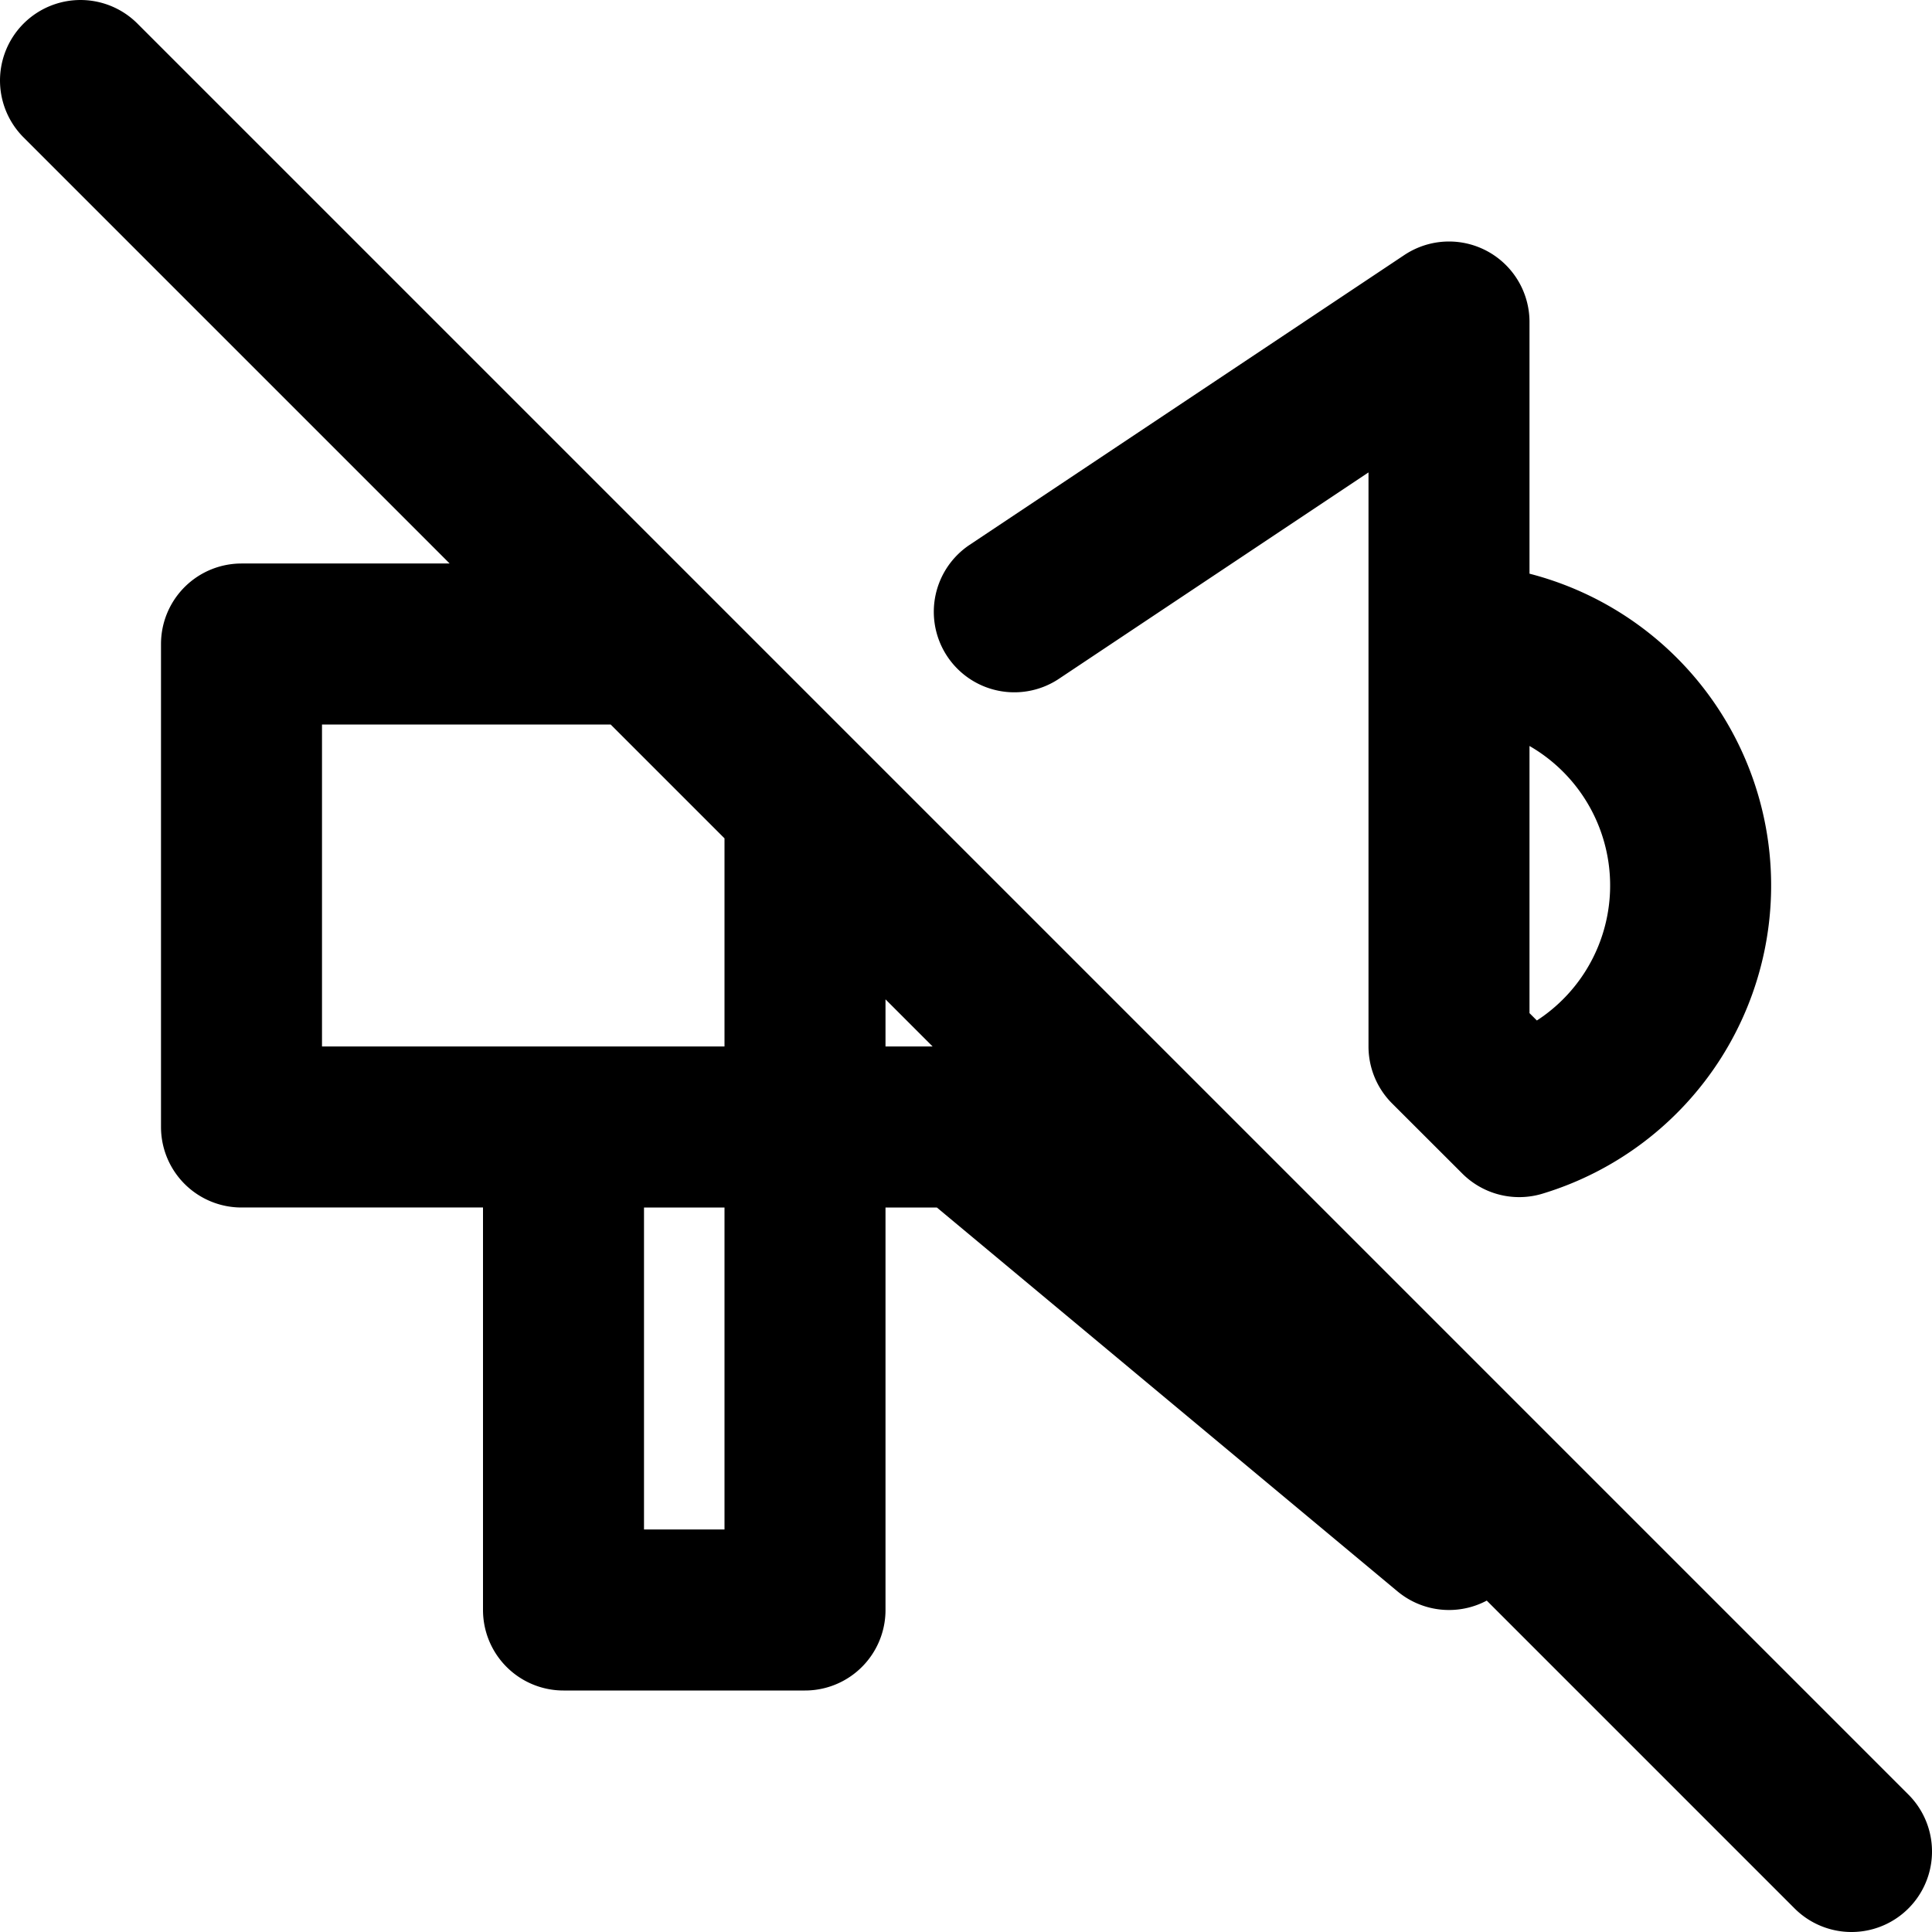 <svg xmlns="http://www.w3.org/2000/svg" fill="none" viewBox="0 0 24 24" stroke="currentColor"><path stroke-linecap="round" stroke-linejoin="round" stroke-width="2" d="M18 8a3 3 0 01.872 5.871L18 13V8zm0 0V4l-5.4 3.6M10 14v6H7v-6m3 0H7m3 0h2l6 5v-1m-8-4v-4m-3 4H3V8h5m10 10l5 5m-5-5l-8-8M1 1l7 7m0 0l2 2"/></svg>